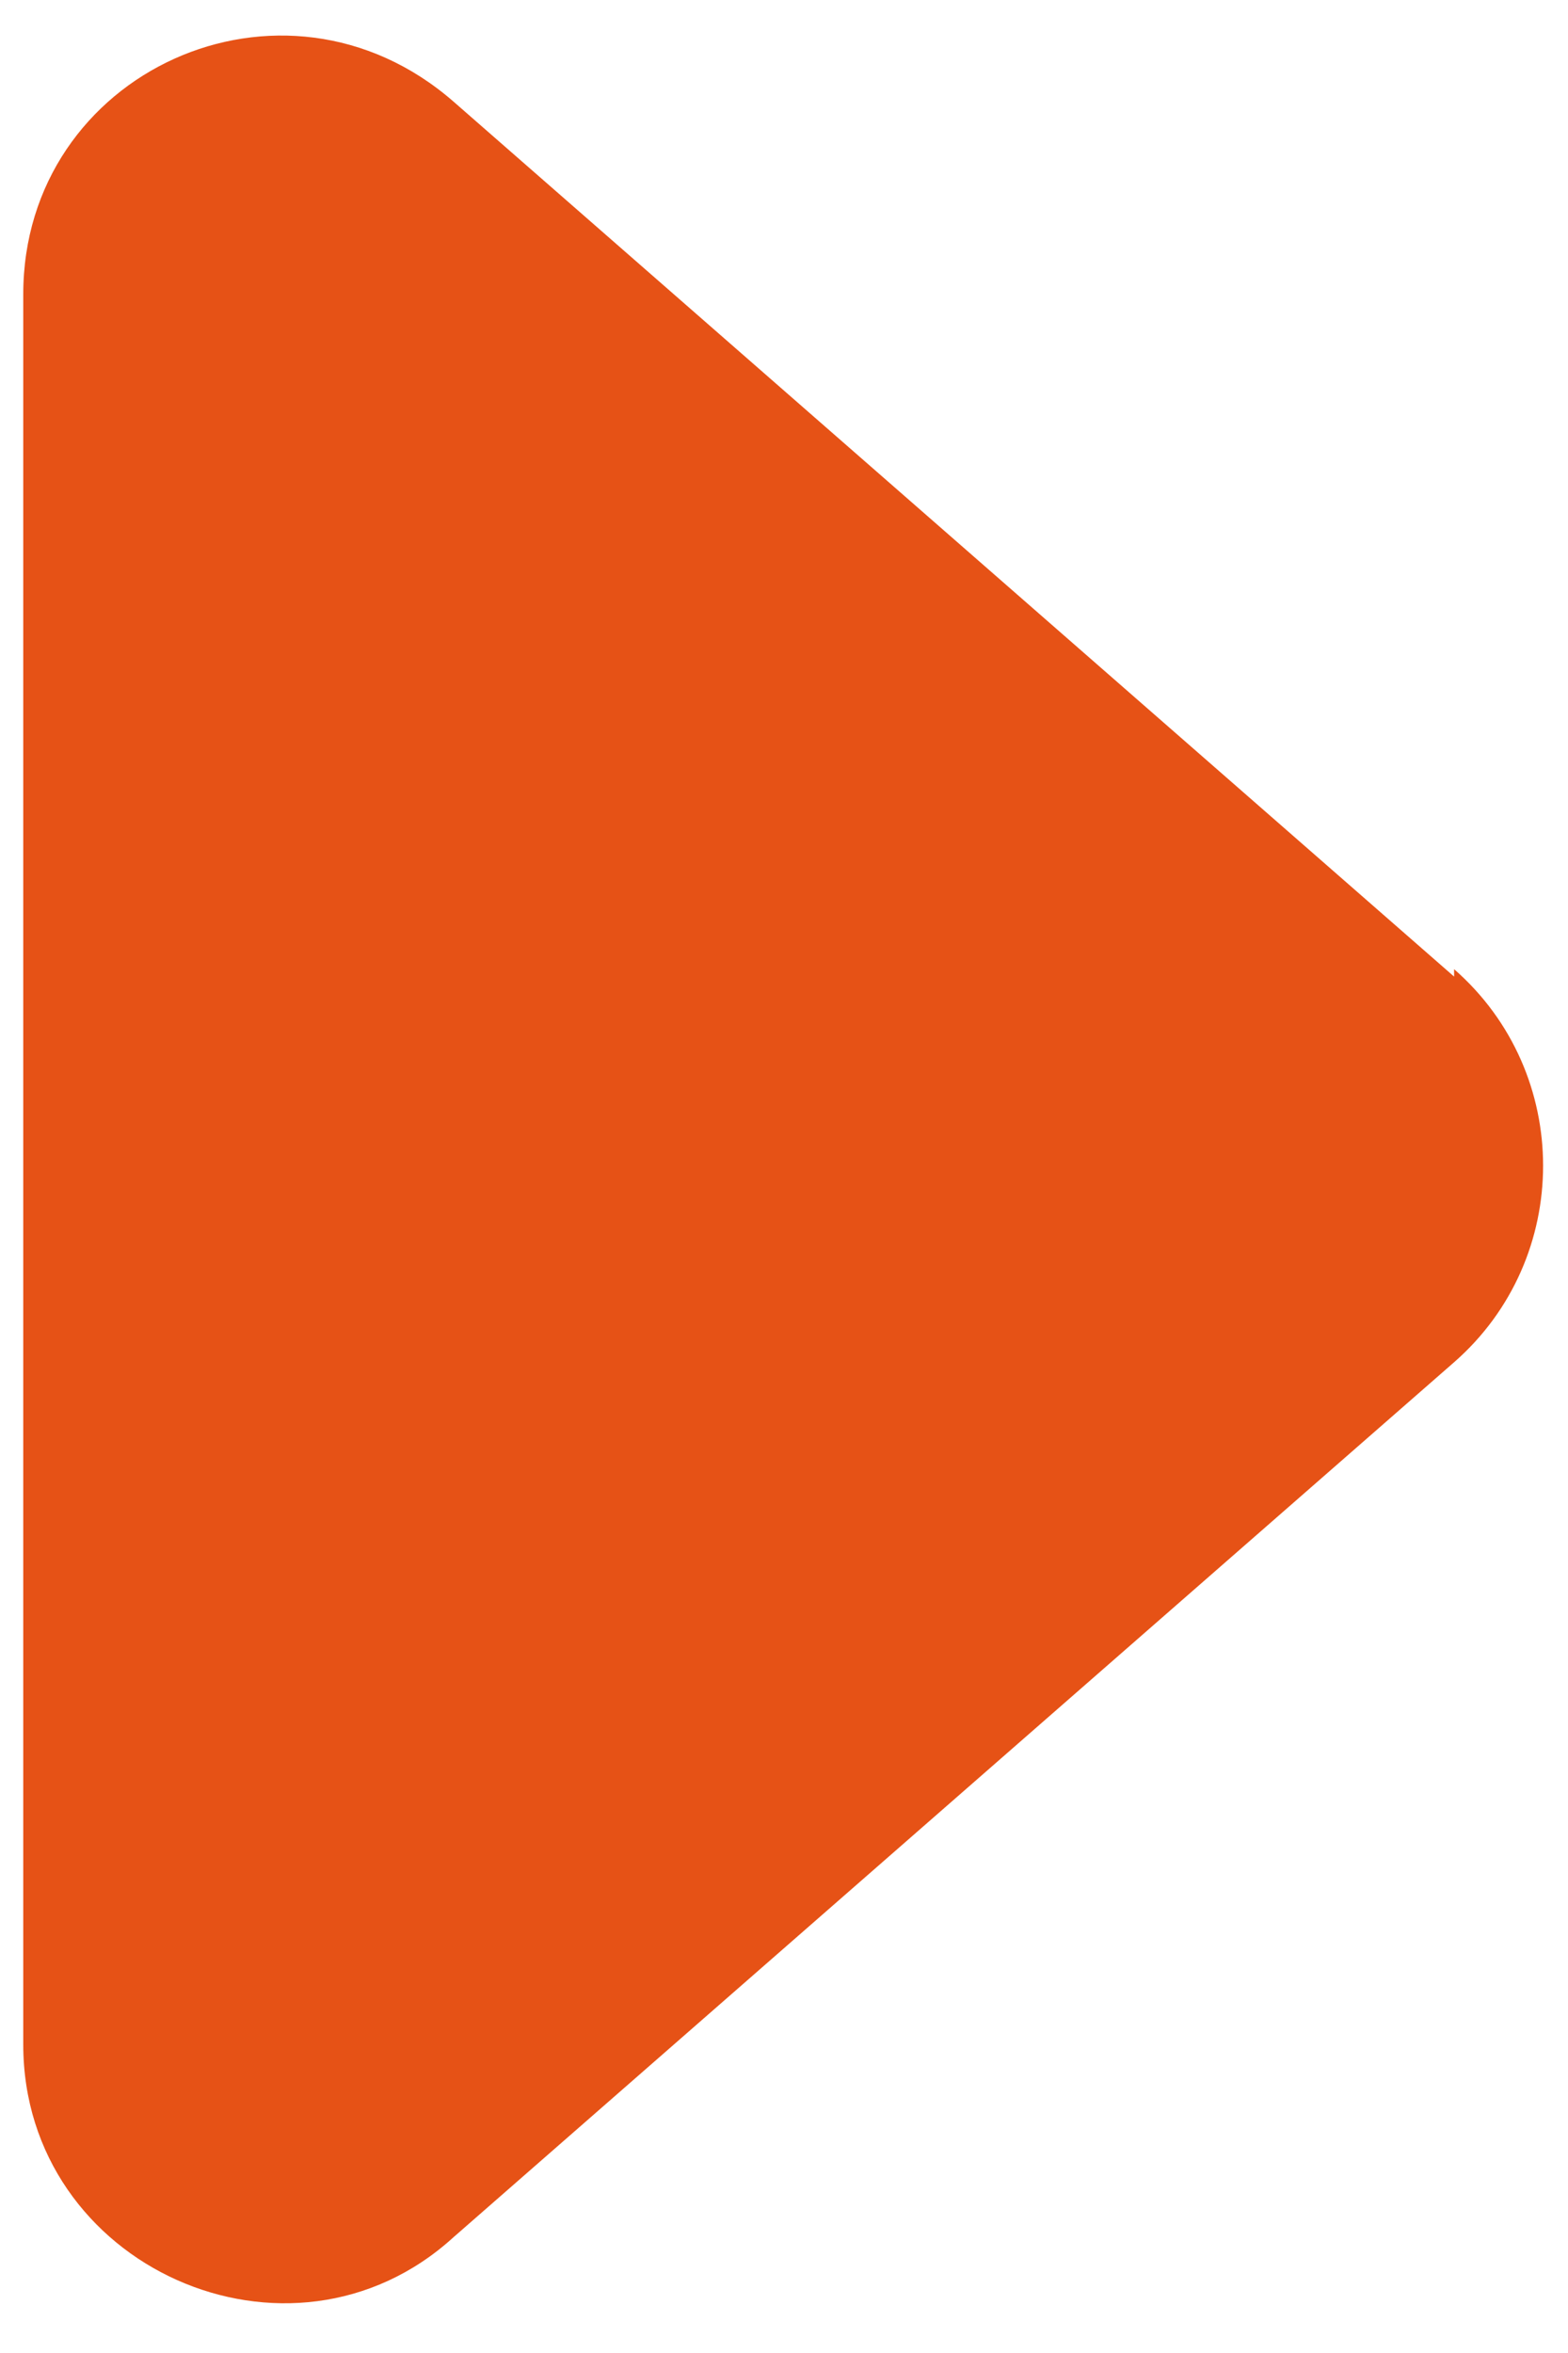 <svg width="30" height="45" viewBox="0 0 30 45" fill="none" xmlns="http://www.w3.org/2000/svg">
<path d="M27.821 18.677L8.672 1.939C5.41 -0.898 0.445 1.372 0.445 5.627V39.102C0.445 43.357 5.552 45.627 8.672 42.79L27.821 26.052C30.091 24.067 30.091 20.52 27.821 18.535V18.677Z" fill="#E65216"/>
</svg>
